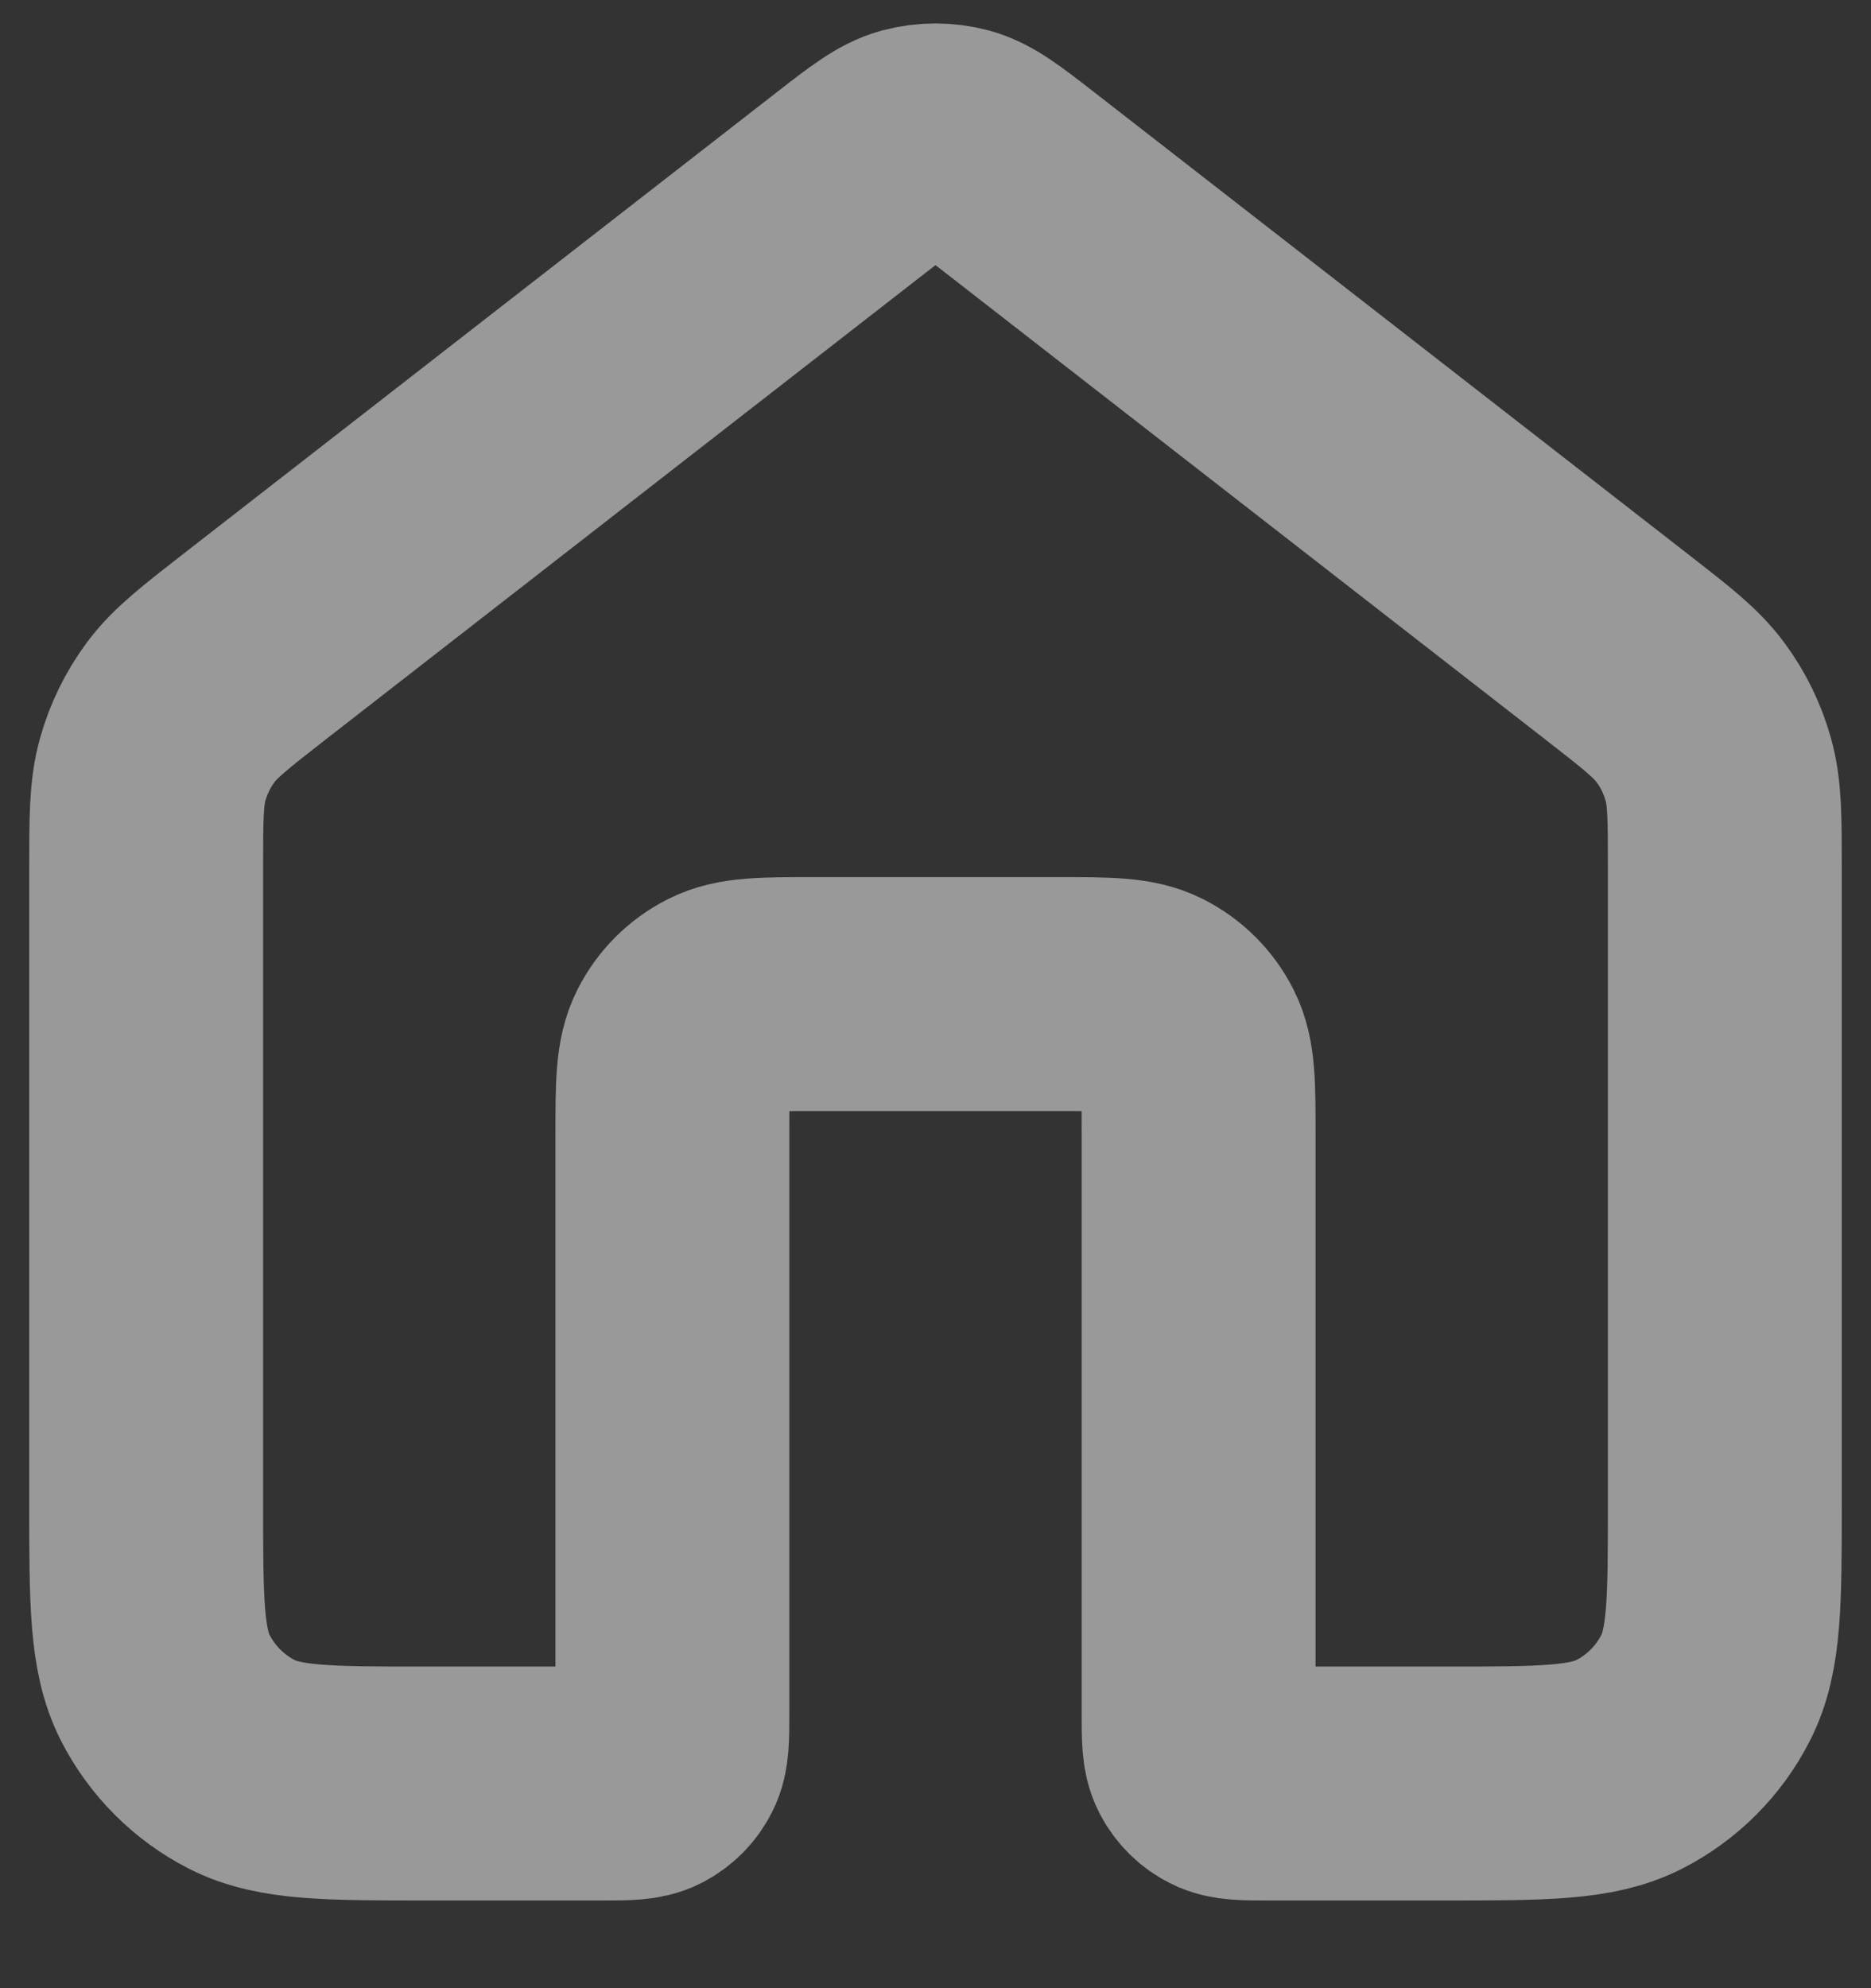 <svg width="16" height="17" viewBox="0 0 16 17" fill="none" xmlns="http://www.w3.org/2000/svg">
<rect x="0" y="0" width="16" height="17" fill="#333333" stroke="none"/>
<path d="M8.737 1.573C8.473 1.368 8.341 1.266 8.196 1.226C8.068 1.192 7.932 1.192 7.804 1.226C7.659 1.266 7.527 1.368 7.263 1.573L2.177 5.529C1.837 5.794 1.667 5.926 1.544 6.092C1.436 6.238 1.355 6.404 1.306 6.579C1.25 6.778 1.25 6.993 1.25 7.424V12.85C1.25 13.69 1.25 14.11 1.413 14.431C1.557 14.713 1.787 14.943 2.069 15.087C2.39 15.25 2.81 15.25 3.65 15.25H5.15C5.36 15.25 5.465 15.25 5.545 15.209C5.616 15.173 5.673 15.116 5.709 15.045C5.75 14.965 5.75 14.86 5.75 14.65V9.7C5.75 9.28 5.75 9.07 5.832 8.91C5.904 8.768 6.018 8.654 6.16 8.582C6.32 8.5 6.53 8.5 6.95 8.5H9.05C9.47 8.5 9.68 8.5 9.84 8.582C9.982 8.654 10.096 8.768 10.168 8.91C10.25 9.07 10.25 9.28 10.25 9.7V14.65C10.25 14.86 10.25 14.965 10.291 15.045C10.327 15.116 10.384 15.173 10.455 15.209C10.535 15.25 10.64 15.25 10.85 15.25H12.35C13.19 15.25 13.61 15.25 13.931 15.087C14.213 14.943 14.443 14.713 14.586 14.431C14.75 14.11 14.75 13.69 14.75 12.85V7.424C14.75 6.993 14.75 6.778 14.694 6.579C14.645 6.404 14.565 6.238 14.456 6.092C14.334 5.926 14.164 5.794 13.823 5.529L8.737 1.573Z" stroke="white" stroke-opacity="0.5" stroke-width="2" stroke-linecap="round" stroke-linejoin="round"/>
</svg>
